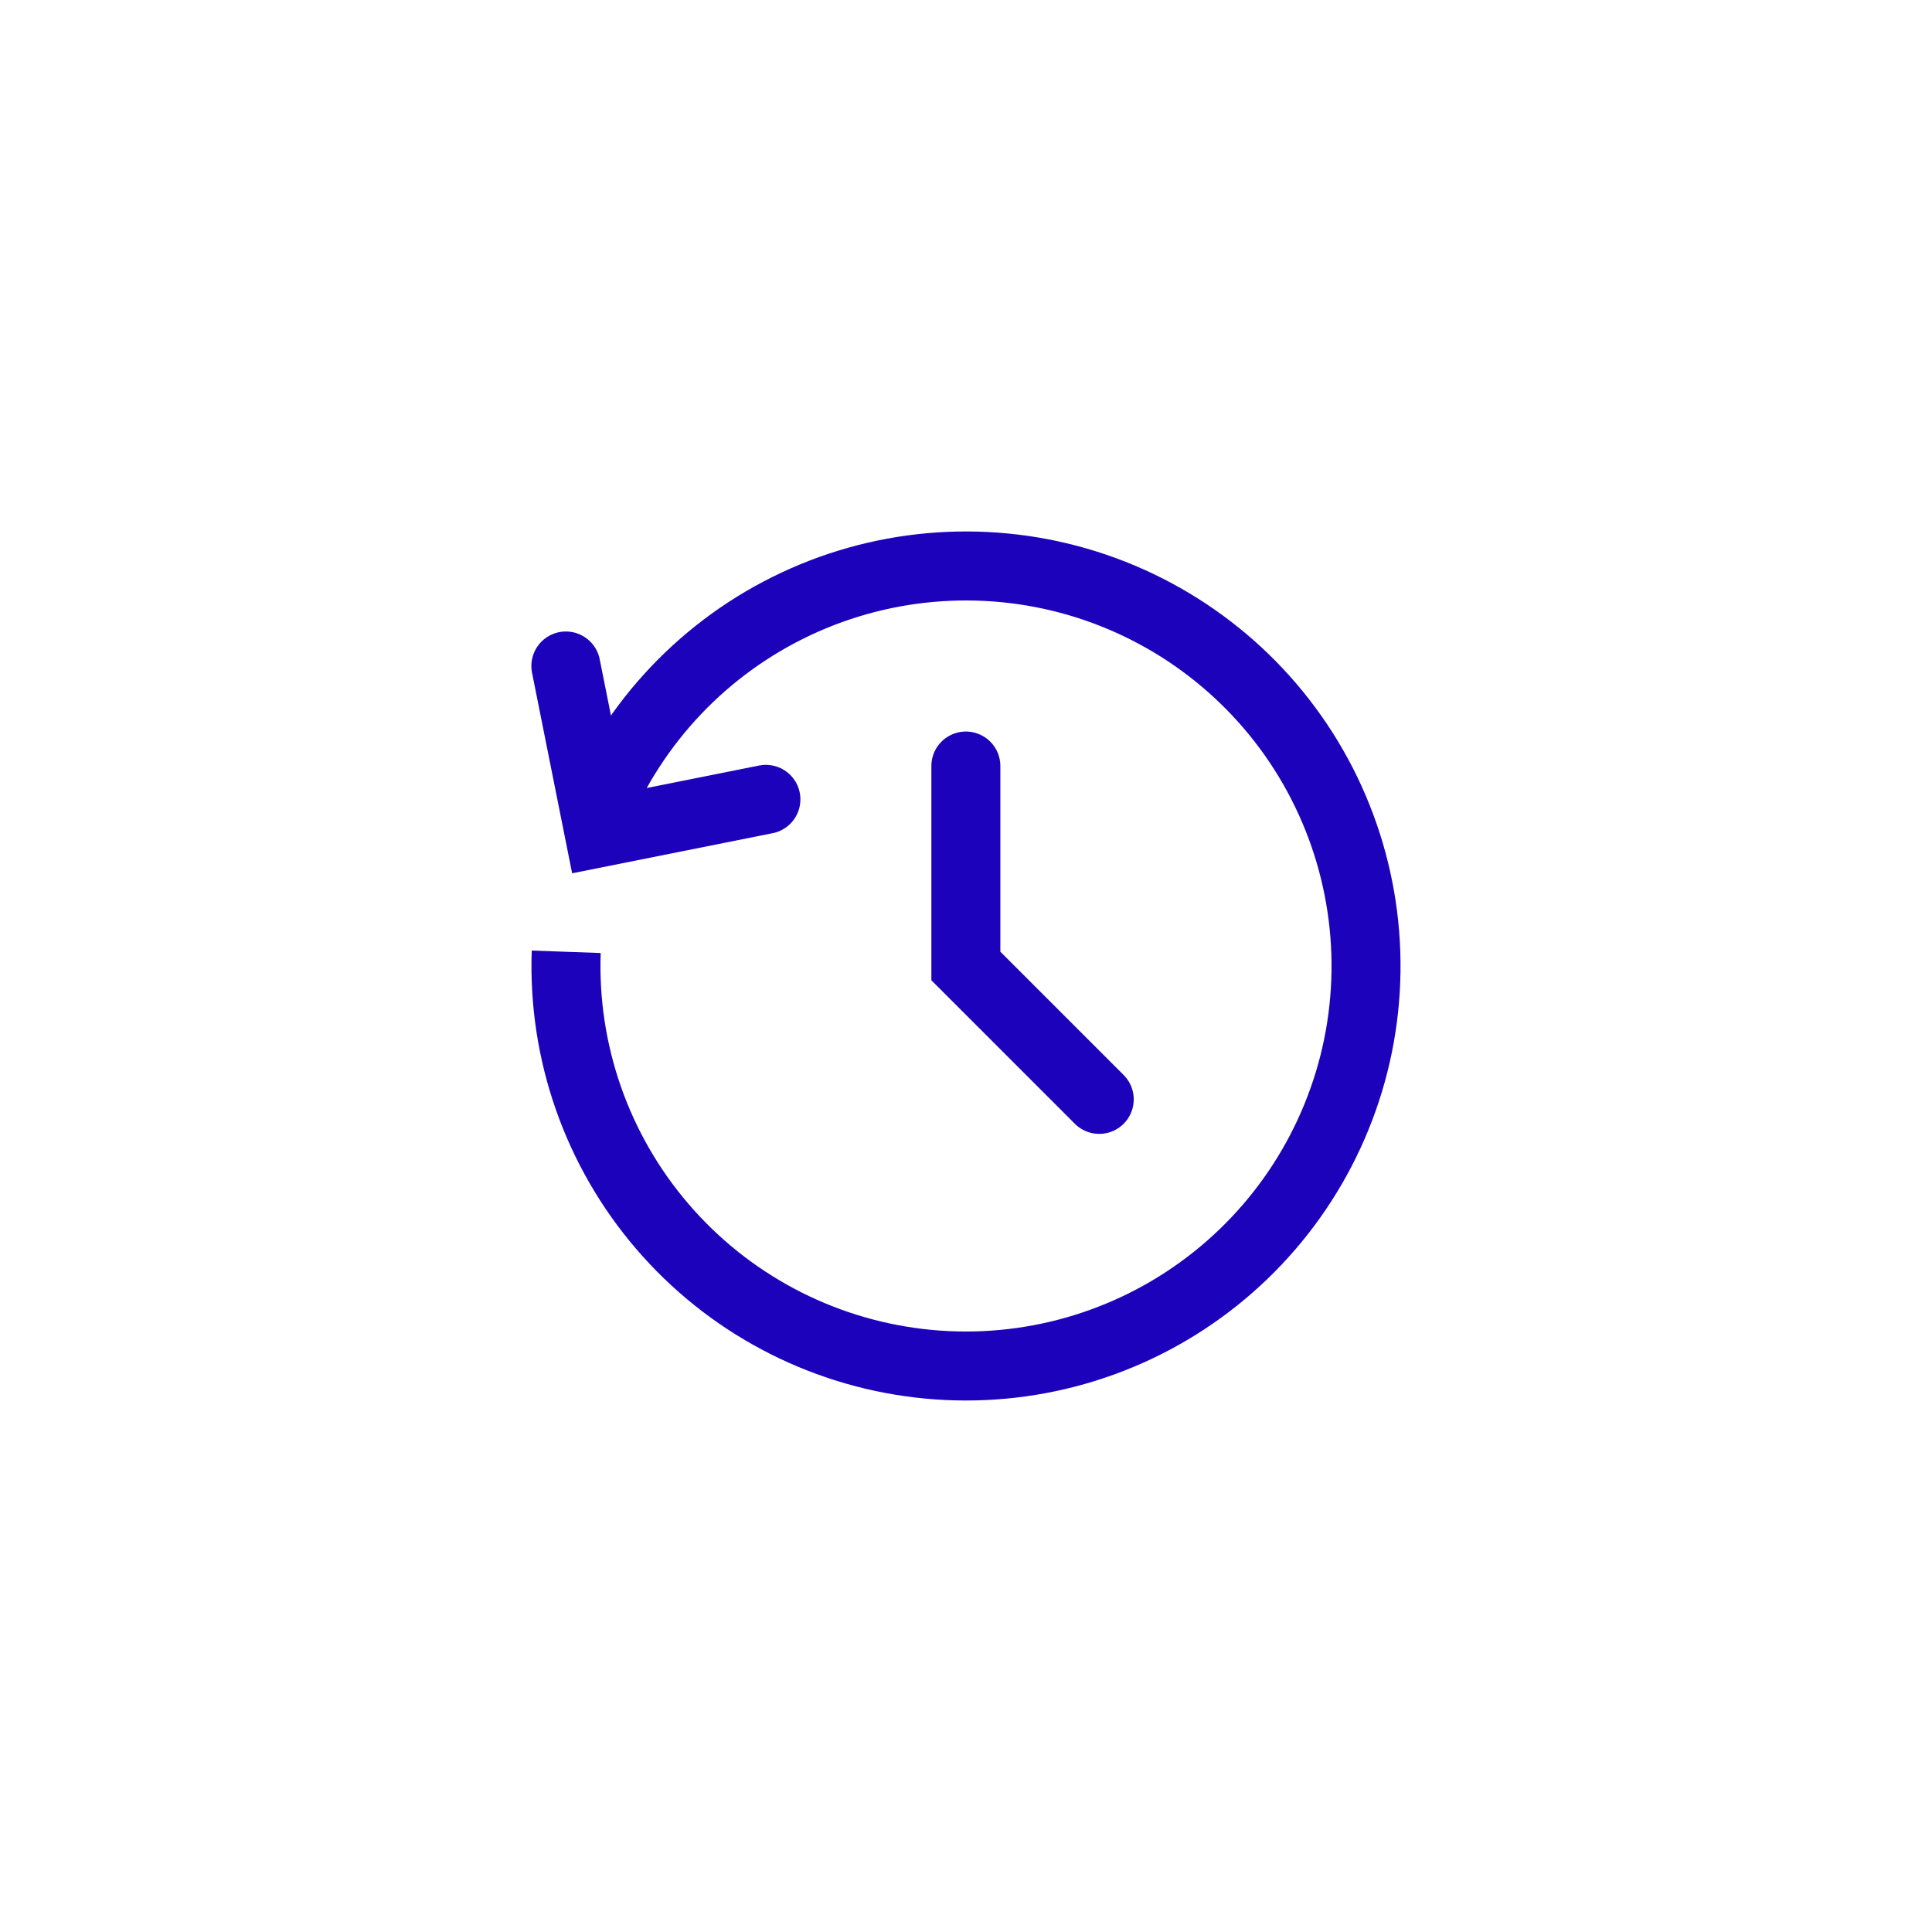 <svg viewBox="0 0 28 28" fill="none" xmlns="http://www.w3.org/2000/svg">
<path d="M8.206 13.794C8.154 15.248 8.651 16.669 9.598 17.773C10.545 18.878 11.873 19.586 13.318 19.757C14.763 19.928 16.22 19.55 17.398 18.697C18.577 17.844 19.392 16.579 19.682 15.153C19.971 13.727 19.714 12.245 18.961 10.999C18.208 9.754 17.014 8.838 15.617 8.432C14.219 8.027 12.72 8.161 11.418 8.809C10.115 9.457 9.104 10.572 8.584 11.931" stroke="#1D02BC"/>
<path d="M8.201 9.652L8.684 12.068L11.1 11.585" stroke="#1D02BC" stroke-linecap="round"/>
<path d="M13.998 11.102V14L15.931 15.933" stroke="#1D02BC" stroke-linecap="round"/>
</svg>
